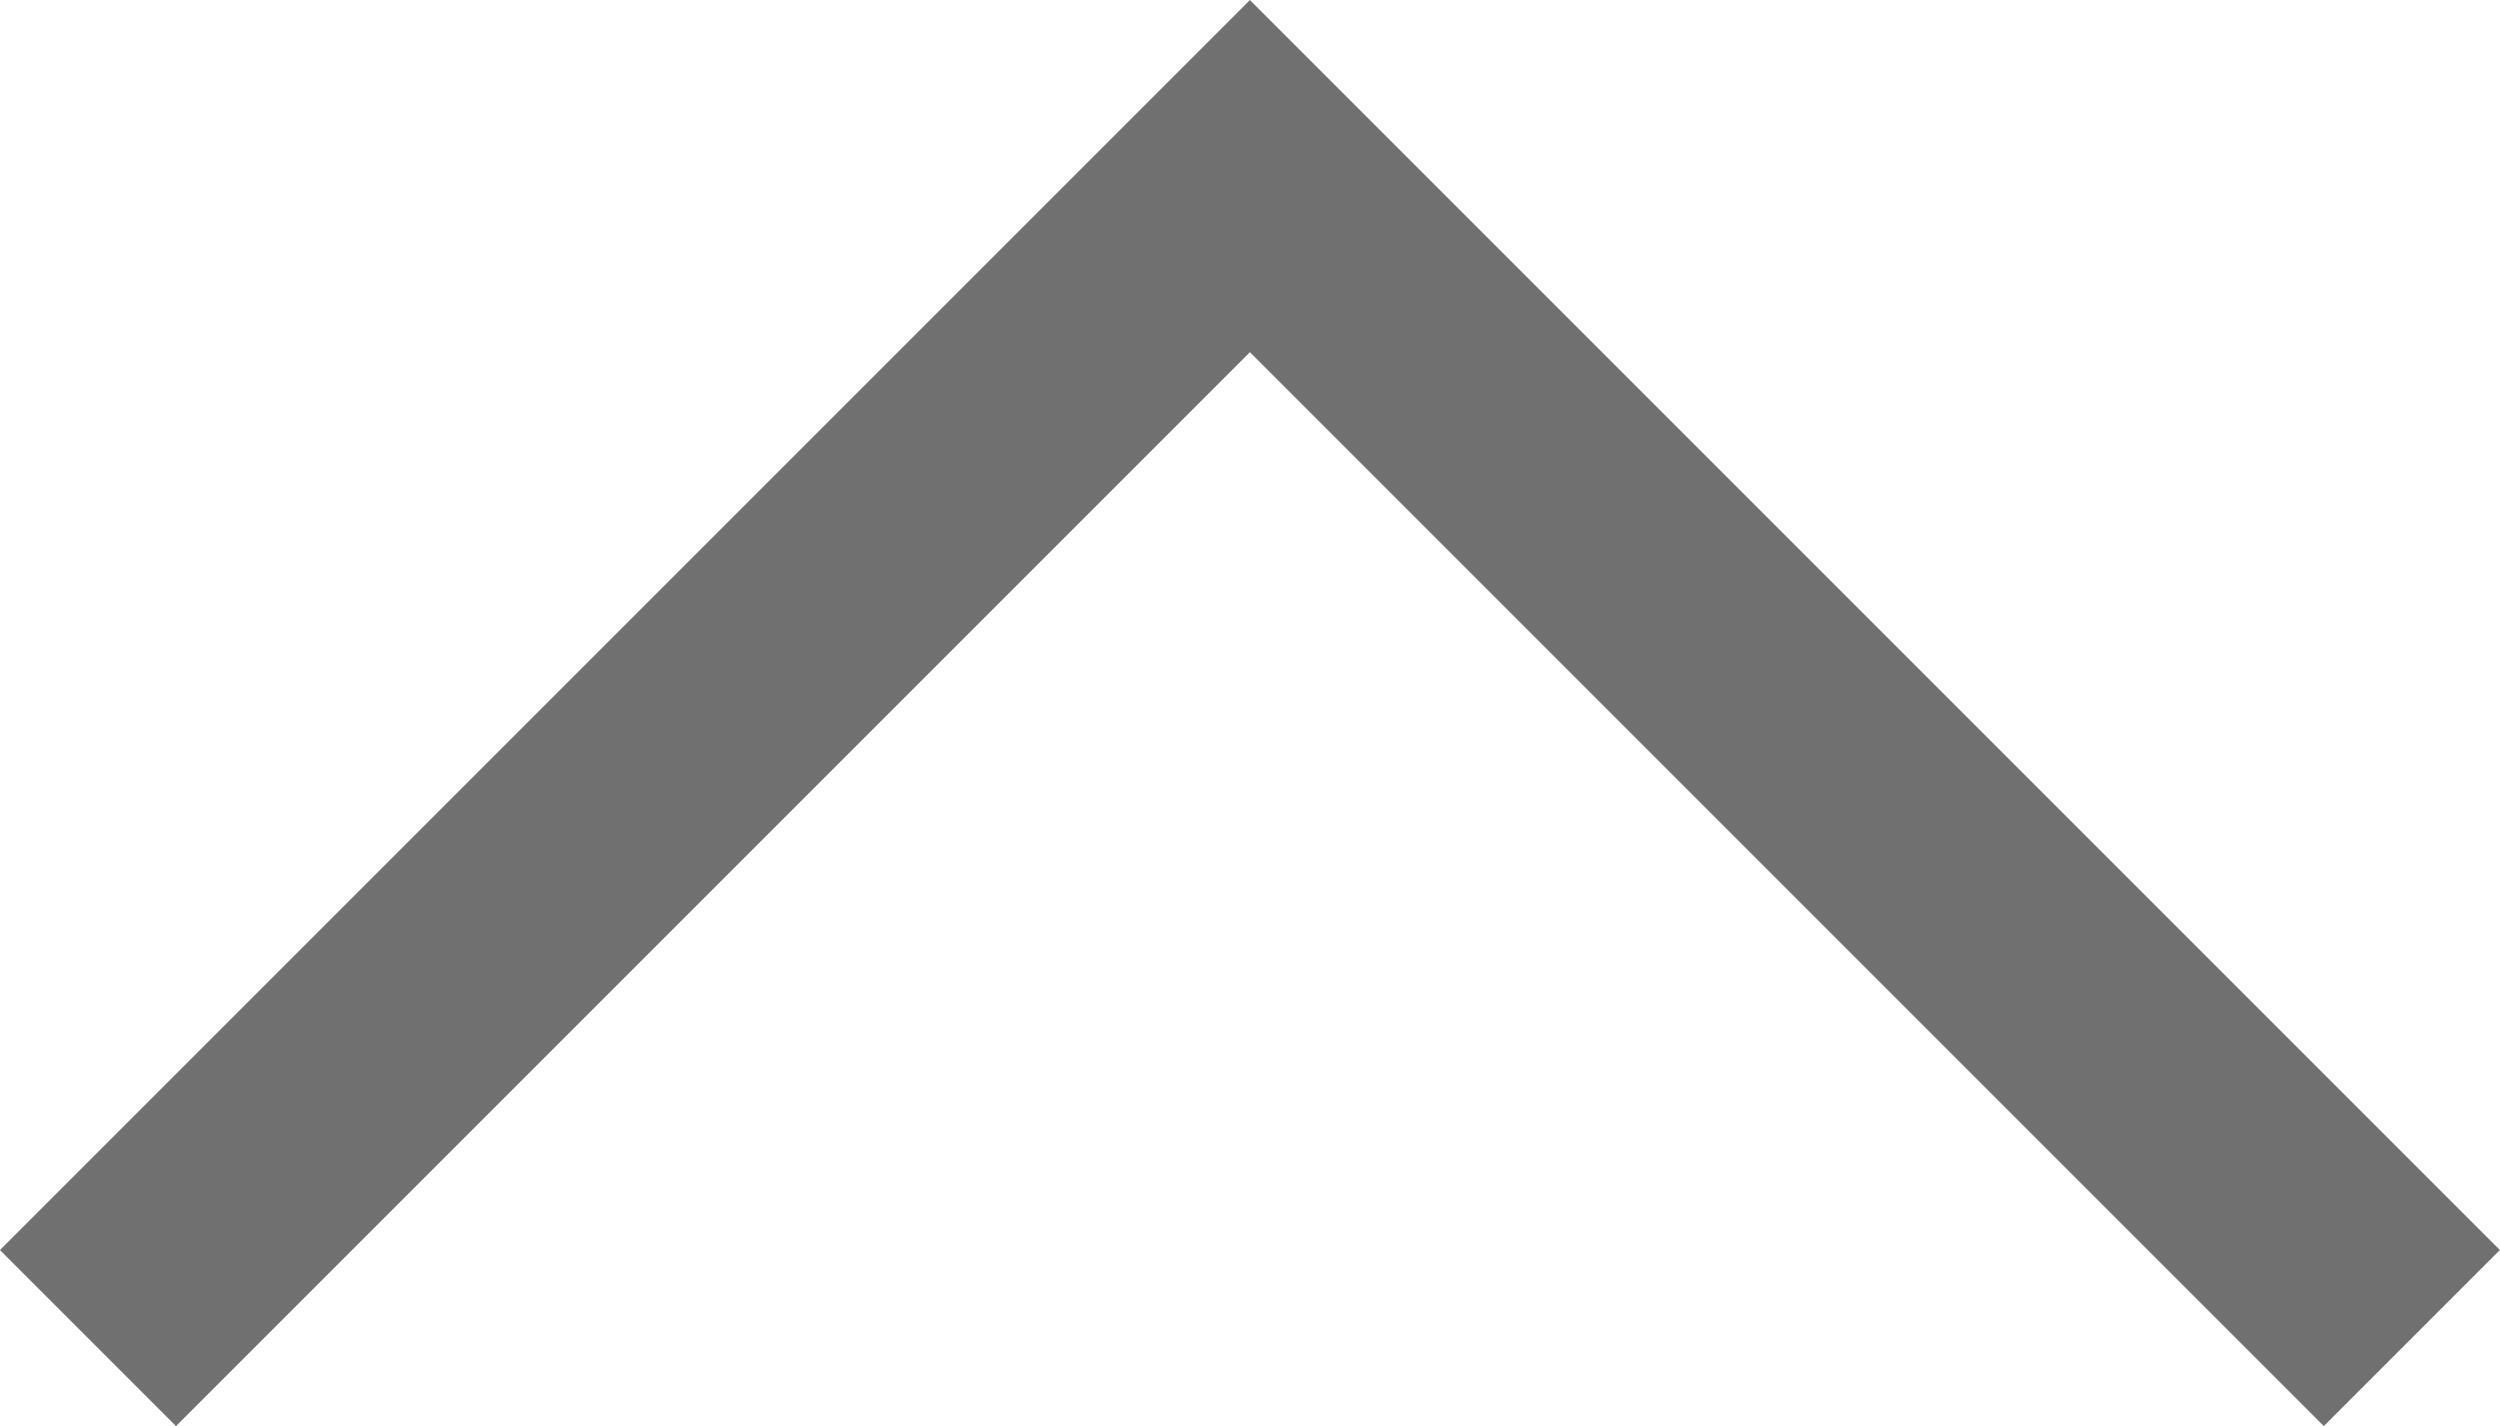 <svg xmlns="http://www.w3.org/2000/svg" width="15.061" height="8.591" viewBox="0 0 15.061 8.591">
  <path id="Path_12094" data-name="Path 12094" d="M7,14,0,7,7,0" transform="translate(14.53 1.061) rotate(90)" fill="none" stroke="#707070" stroke-width="1.5"/>
</svg>
